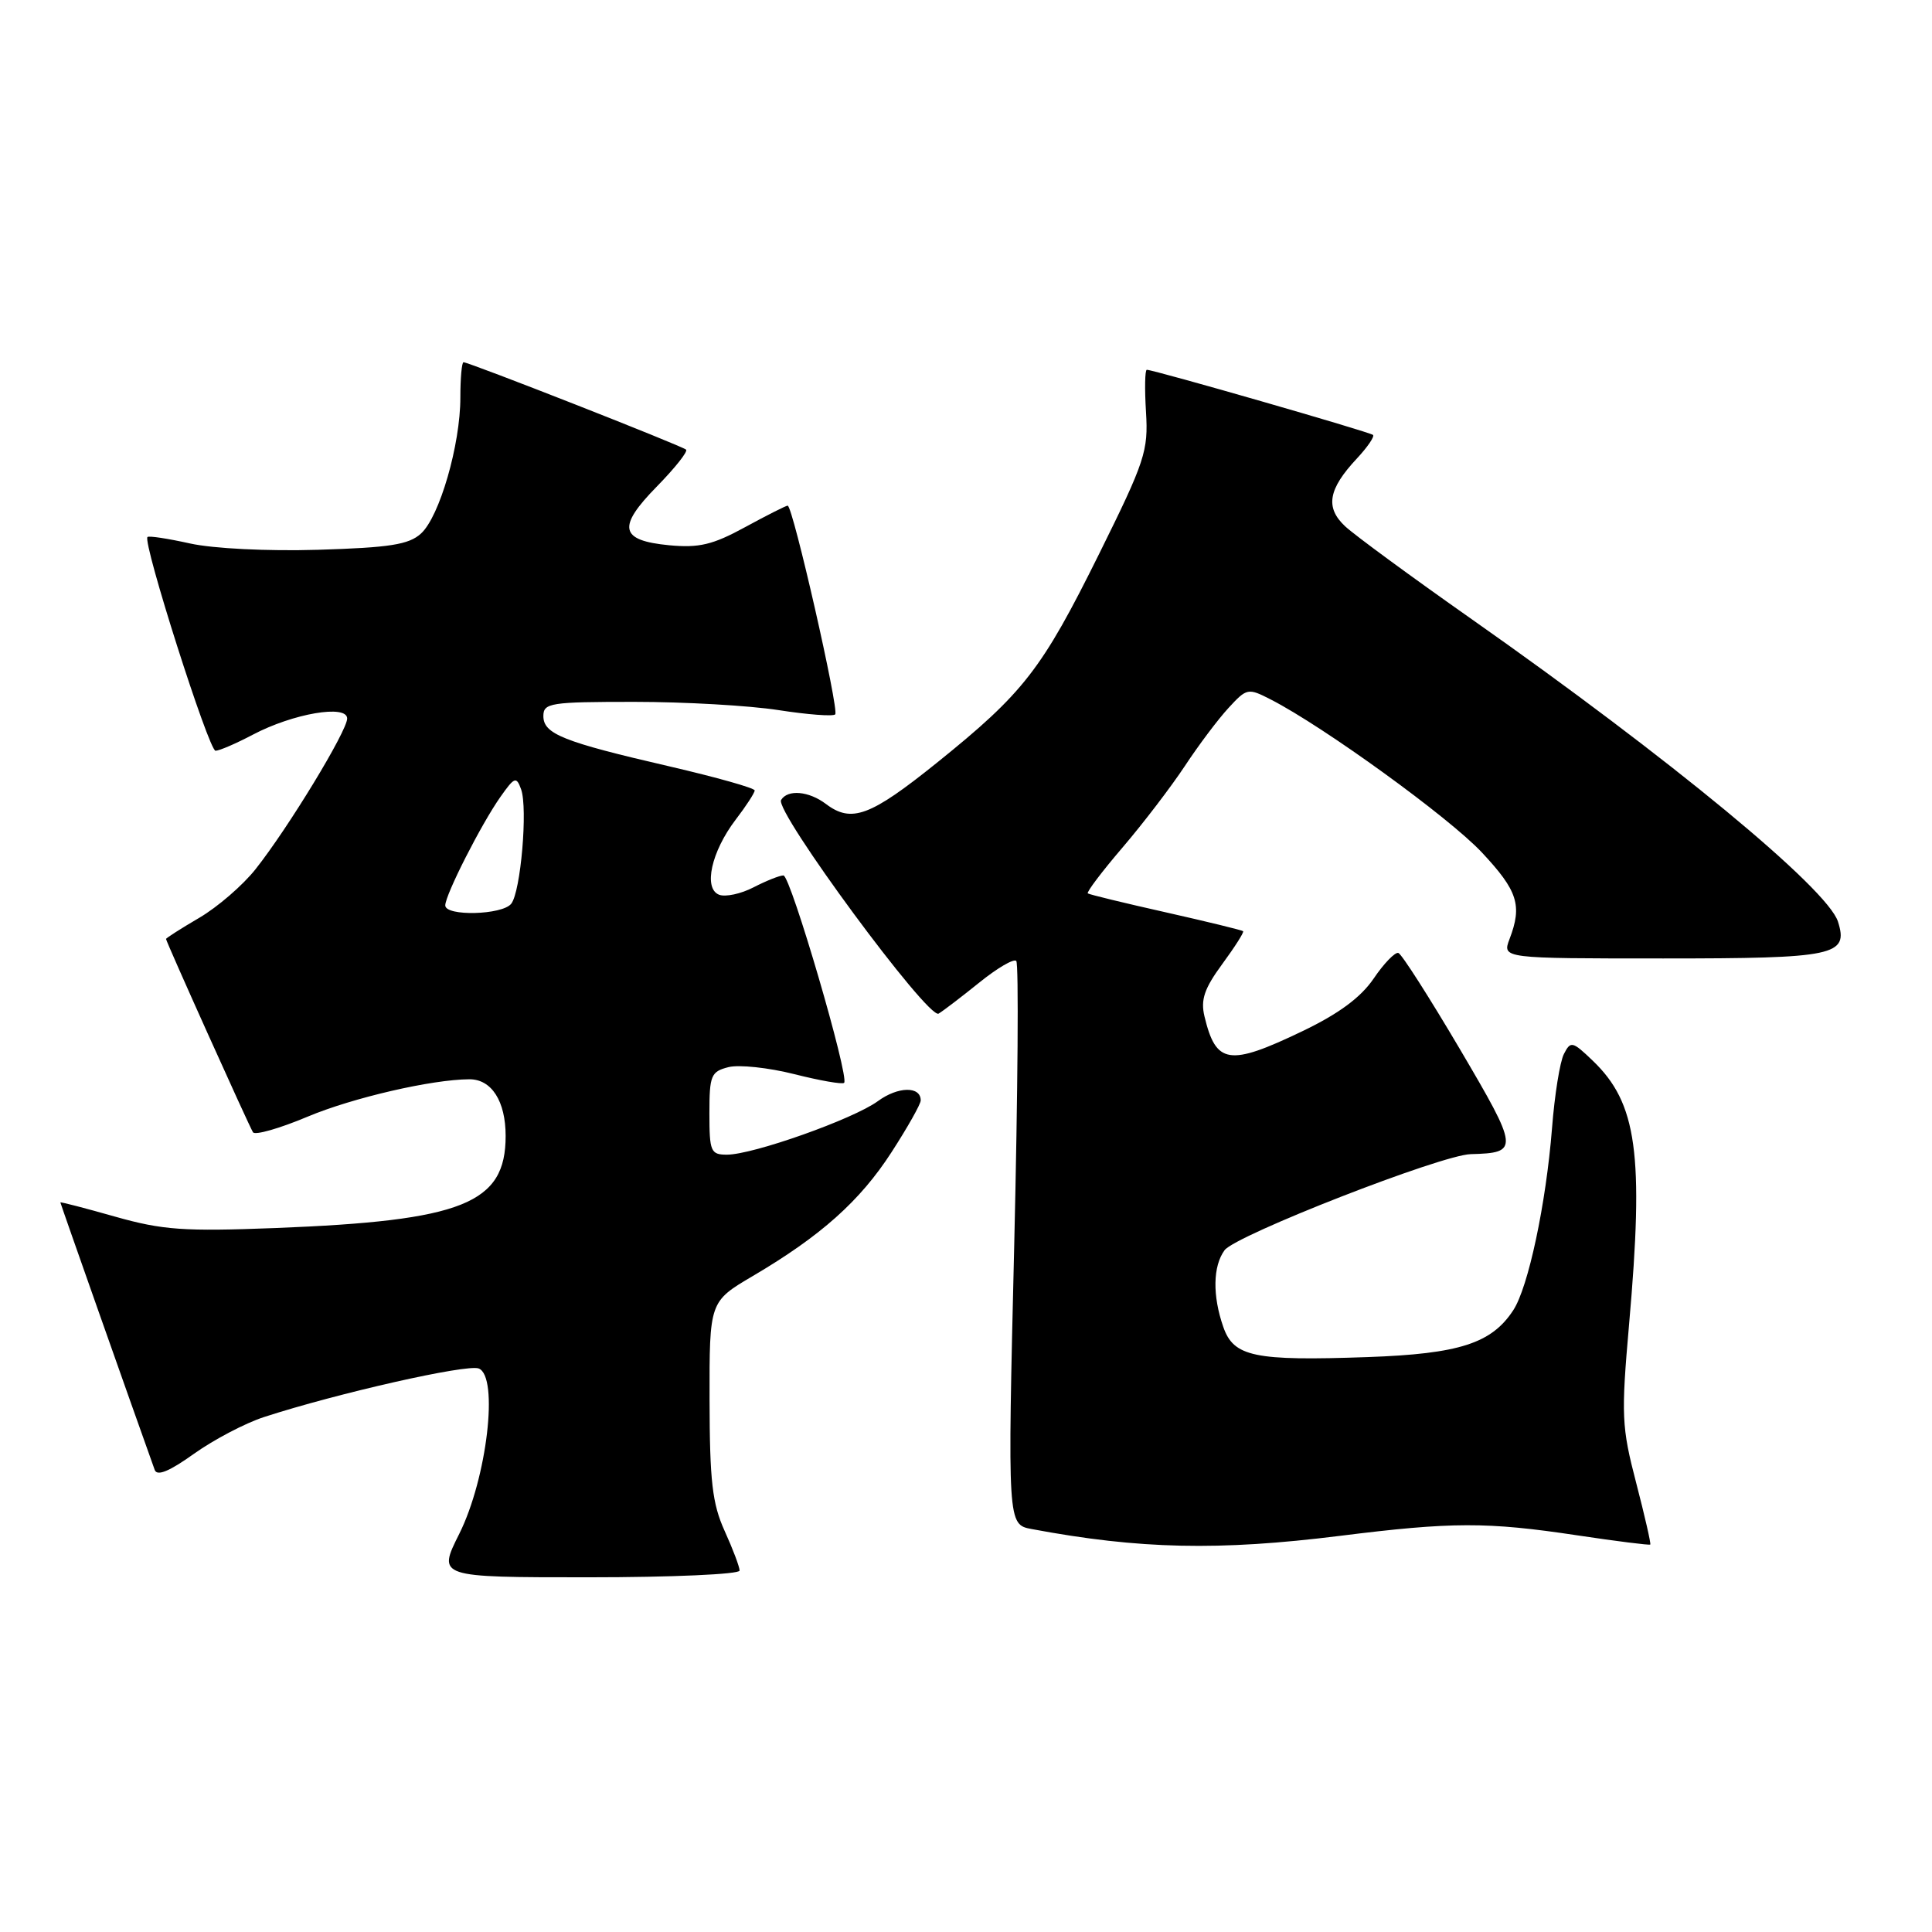 <?xml version="1.0" encoding="UTF-8" standalone="no"?>
<!DOCTYPE svg PUBLIC "-//W3C//DTD SVG 1.1//EN" "http://www.w3.org/Graphics/SVG/1.1/DTD/svg11.dtd" >
<svg xmlns="http://www.w3.org/2000/svg" xmlns:xlink="http://www.w3.org/1999/xlink" version="1.1" viewBox="0 0 256 256">
 <g >
 <path fill="currentColor"
d=" M 98.00 208.11 C 98.00 207.62 97.11 205.26 96.02 202.86 C 94.38 199.24 94.04 196.28 94.02 185.48 C 94.00 172.47 94.00 172.47 99.75 169.08 C 108.75 163.78 113.96 159.14 118.14 152.66 C 120.26 149.38 122.00 146.30 122.00 145.81 C 122.00 143.90 118.99 143.95 116.32 145.91 C 113.08 148.28 99.78 153.00 96.32 153.00 C 94.17 153.00 94.00 152.59 94.00 147.52 C 94.00 142.49 94.21 141.99 96.53 141.40 C 97.92 141.05 101.85 141.47 105.25 142.33 C 108.66 143.19 111.63 143.71 111.85 143.48 C 112.58 142.76 104.75 116.00 103.81 116.00 C 103.31 116.00 101.53 116.71 99.86 117.57 C 98.19 118.44 96.13 118.88 95.29 118.56 C 93.17 117.74 94.25 112.85 97.48 108.61 C 98.87 106.80 100.00 105.05 100.00 104.74 C 100.00 104.42 94.94 103.00 88.75 101.56 C 74.58 98.29 72.00 97.25 72.00 94.88 C 72.00 93.14 72.93 93.00 84.06 93.00 C 90.69 93.00 99.28 93.49 103.14 94.09 C 107.00 94.69 110.39 94.95 110.67 94.66 C 111.22 94.11 105.05 67.00 104.37 67.00 C 104.15 67.00 101.61 68.28 98.73 69.85 C 94.44 72.19 92.63 72.62 88.68 72.25 C 82.11 71.62 81.74 69.86 87.05 64.45 C 89.43 62.02 91.17 59.83 90.91 59.58 C 90.43 59.10 62.17 48.00 61.42 48.00 C 61.19 48.00 61.00 50.11 61.00 52.68 C 61.00 58.94 58.24 68.47 55.78 70.70 C 54.17 72.17 51.63 72.56 42.15 72.85 C 35.44 73.05 28.24 72.69 25.17 72.01 C 22.24 71.36 19.71 70.97 19.54 71.16 C 18.88 71.89 27.68 99.50 28.56 99.48 C 29.08 99.47 31.30 98.51 33.50 97.35 C 38.83 94.54 46.00 93.31 46.00 95.21 C 46.00 96.86 38.19 109.71 33.87 115.16 C 32.19 117.29 28.83 120.19 26.41 121.61 C 23.98 123.03 22.00 124.30 22.00 124.42 C 22.00 124.76 32.96 149.12 33.52 150.03 C 33.78 150.46 37.04 149.53 40.77 147.96 C 46.72 145.46 57.23 143.03 62.18 143.01 C 65.13 142.99 67.00 145.90 67.00 150.52 C 67.00 159.49 61.35 161.75 36.50 162.72 C 24.34 163.19 21.55 162.99 15.25 161.21 C 11.26 160.08 8.00 159.23 8.00 159.33 C 8.00 159.46 17.32 185.89 20.50 194.77 C 20.81 195.64 22.45 194.96 25.72 192.62 C 28.35 190.75 32.52 188.56 35.00 187.76 C 44.76 184.59 61.86 180.73 63.43 181.33 C 66.12 182.37 64.53 195.89 60.85 203.25 C 57.97 209.00 57.97 209.00 77.99 209.00 C 89.03 209.00 98.00 208.60 98.00 208.11 Z  M 177.54 203.51 C 192.40 201.65 197.03 201.64 208.99 203.44 C 214.20 204.22 218.56 204.77 218.67 204.66 C 218.78 204.55 217.94 200.87 216.80 196.48 C 214.87 189.07 214.80 187.58 215.86 175.50 C 217.85 152.89 216.92 146.17 211.04 140.54 C 208.36 137.97 208.12 137.91 207.23 139.65 C 206.70 140.67 205.99 145.10 205.65 149.50 C 204.85 159.56 202.51 170.57 200.51 173.62 C 197.64 178.01 193.35 179.39 181.23 179.82 C 166.17 180.35 163.47 179.79 162.09 175.82 C 160.65 171.69 160.71 167.78 162.26 165.66 C 163.71 163.68 190.98 153.03 194.88 152.93 C 201.33 152.76 201.28 152.33 193.44 139.01 C 189.39 132.15 185.73 126.41 185.29 126.27 C 184.86 126.13 183.38 127.65 182.02 129.66 C 180.30 132.18 177.39 134.33 172.55 136.65 C 162.85 141.30 161.12 141.03 159.60 134.68 C 159.07 132.47 159.58 130.98 161.95 127.75 C 163.61 125.49 164.86 123.53 164.72 123.39 C 164.58 123.25 159.98 122.13 154.48 120.89 C 148.99 119.66 144.34 118.53 144.14 118.38 C 143.94 118.23 146.01 115.49 148.74 112.30 C 151.47 109.11 155.18 104.25 157.00 101.50 C 158.81 98.75 161.42 95.28 162.79 93.80 C 165.21 91.17 165.37 91.14 168.39 92.69 C 175.38 96.27 192.05 108.34 196.37 112.97 C 201.11 118.04 201.73 119.96 200.02 124.43 C 199.05 127.00 199.05 127.00 220.40 127.00 C 243.16 127.00 244.97 126.62 243.54 122.12 C 242.15 117.74 221.27 100.50 195.00 82.04 C 187.03 76.44 179.48 70.90 178.24 69.74 C 175.57 67.25 175.99 64.82 179.79 60.76 C 181.20 59.25 182.16 57.84 181.93 57.63 C 181.51 57.24 152.89 49.00 151.96 49.00 C 151.71 49.00 151.66 51.51 151.85 54.58 C 152.17 59.76 151.72 61.11 145.67 73.33 C 138.04 88.73 135.67 91.79 124.13 101.08 C 115.31 108.17 112.83 109.09 109.44 106.53 C 107.18 104.82 104.38 104.57 103.50 106.00 C 102.60 107.46 122.99 135.12 124.37 134.31 C 124.99 133.94 127.42 132.08 129.78 130.18 C 132.13 128.28 134.33 126.99 134.66 127.33 C 135.00 127.66 134.87 144.60 134.39 164.97 C 133.50 202.01 133.50 202.01 136.72 202.61 C 150.98 205.28 161.50 205.51 177.54 203.51 Z  M 59.00 119.97 C 59.00 118.57 63.77 109.19 66.31 105.59 C 68.18 102.94 68.42 102.85 69.05 104.59 C 69.95 107.11 69.00 118.16 67.74 119.75 C 66.56 121.25 59.00 121.44 59.00 119.97 Z "/>
</g>
</svg>
